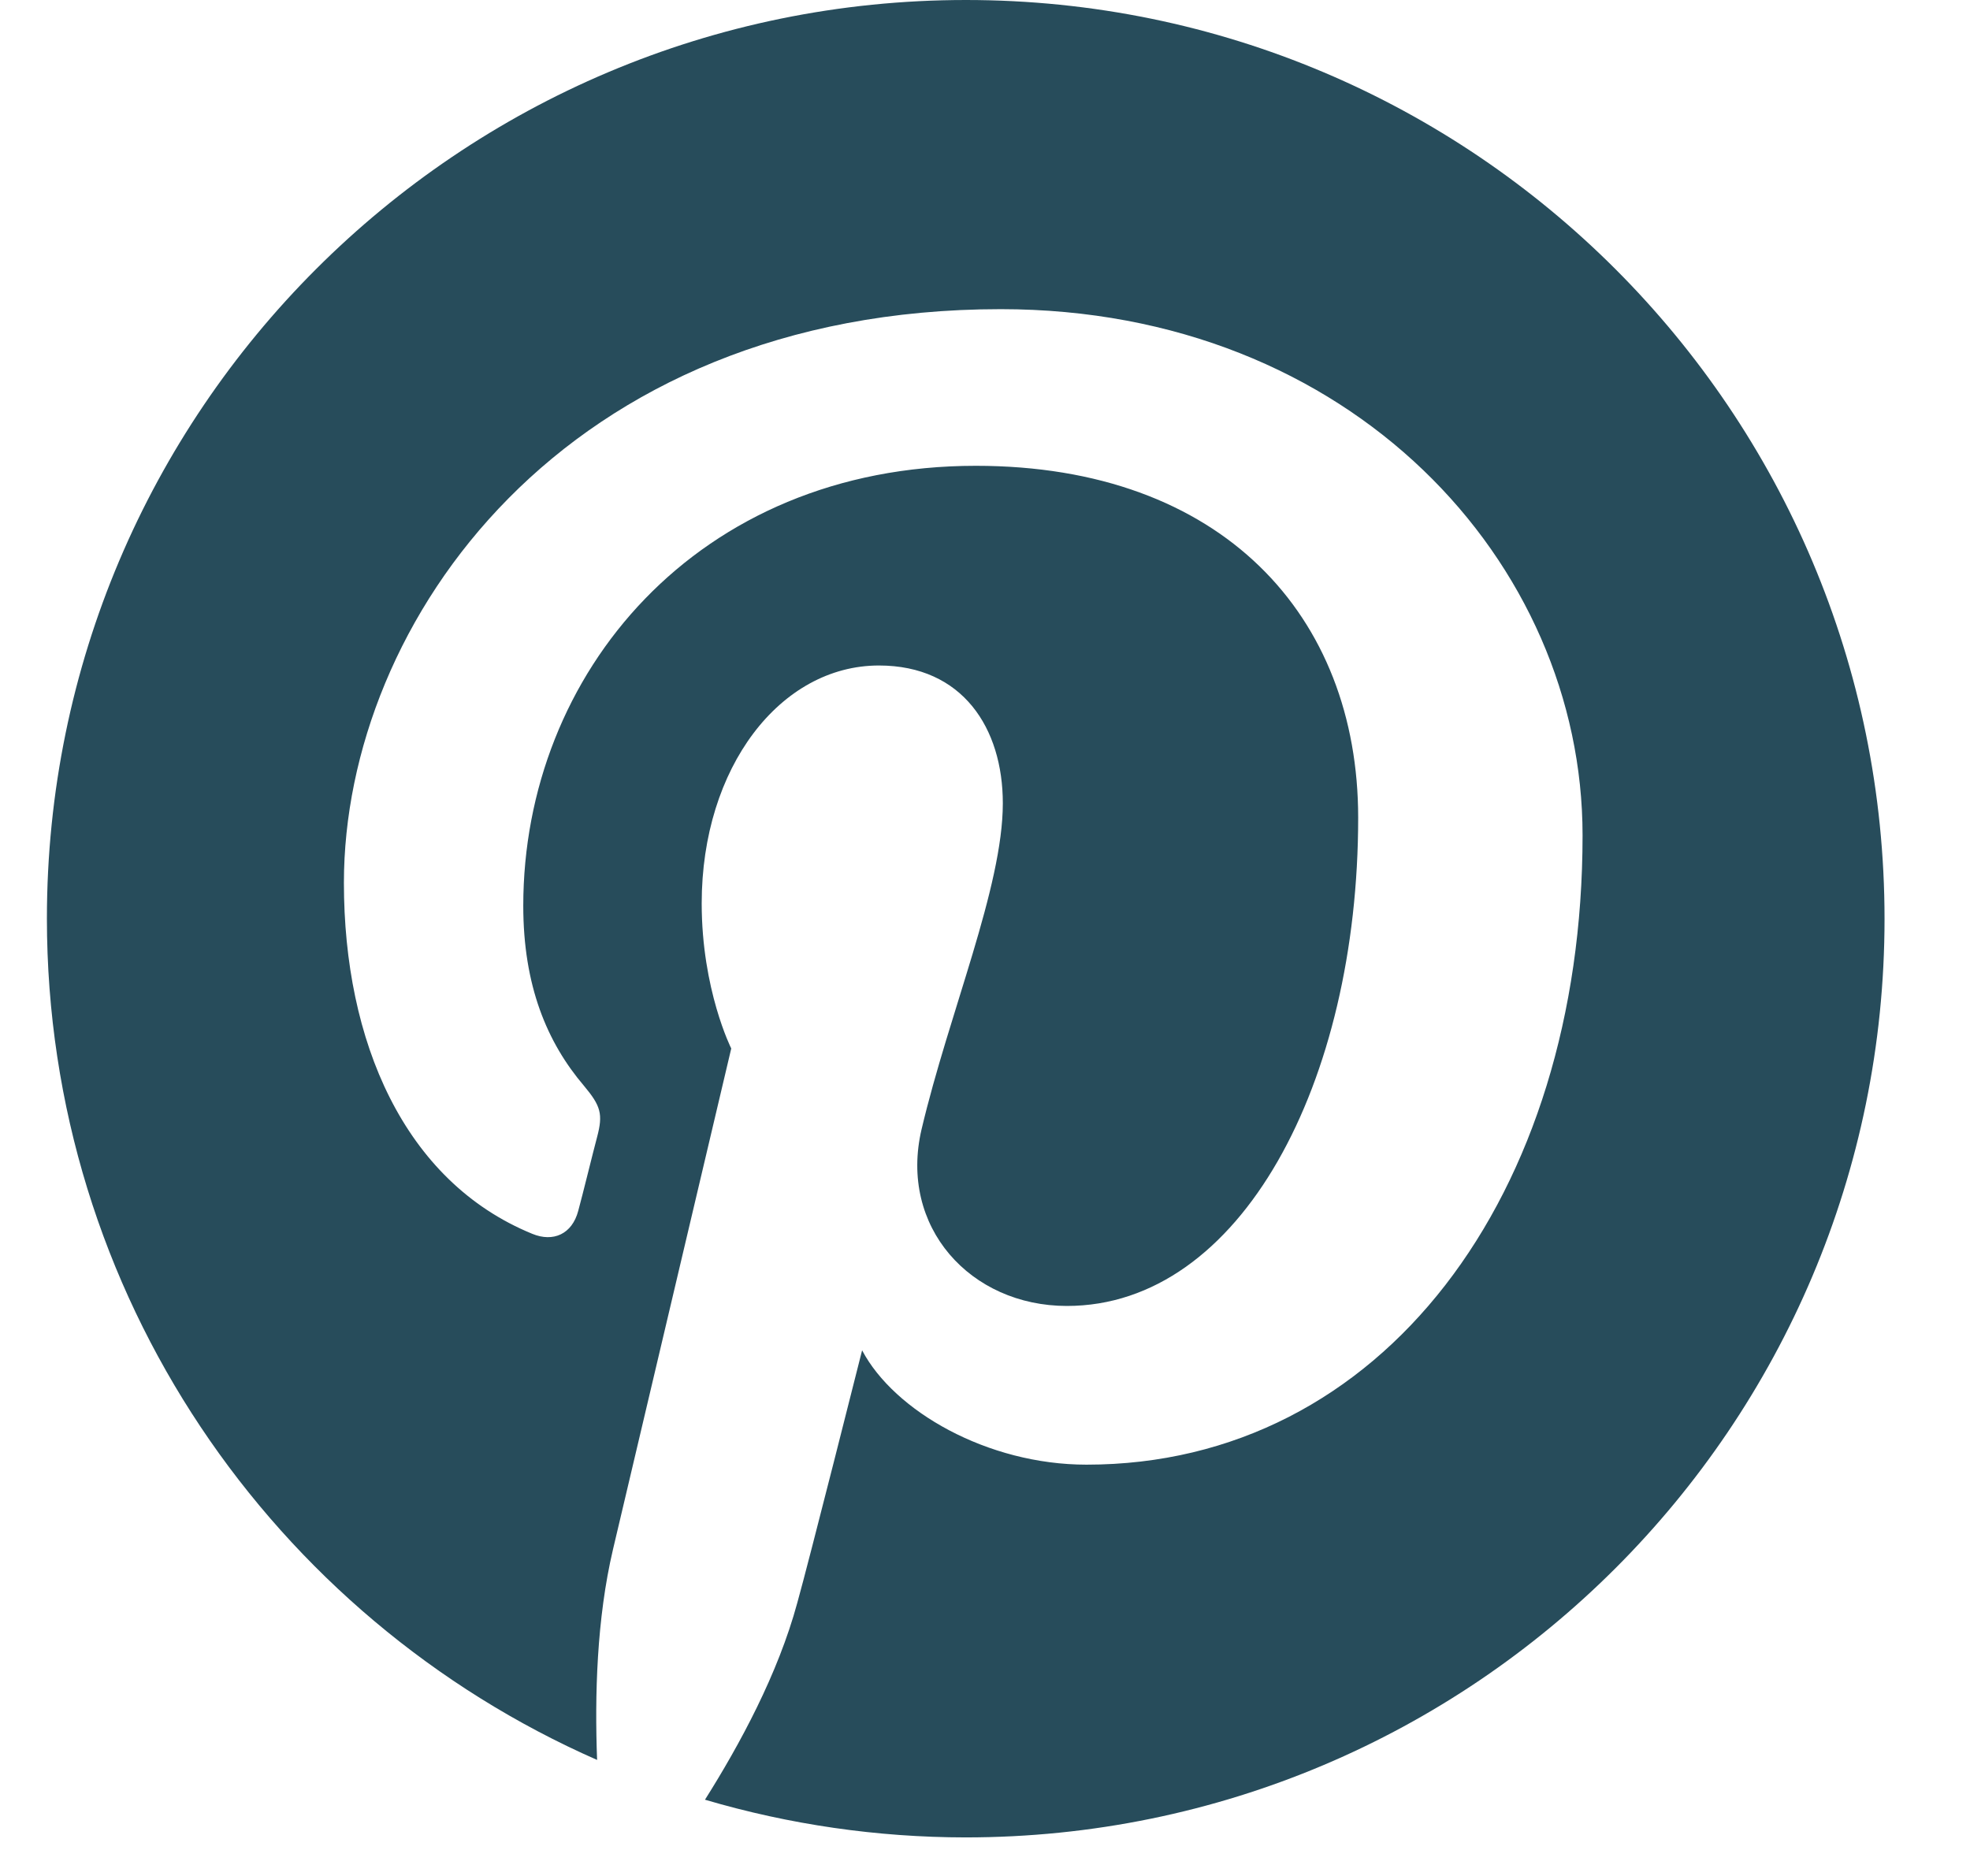 <svg width="21" height="20" viewBox="0 0 21 20" fill="none" xmlns="http://www.w3.org/2000/svg">
<path d="M10.297 0C4.887 0 0.5 4.385 0.5 9.792C0.5 13.801 2.914 17.246 6.365 18.763C6.339 18.081 6.36 17.259 6.535 16.516C6.723 15.72 7.795 11.178 7.795 11.178C7.795 11.178 7.48 10.553 7.48 9.631C7.48 8.179 8.32 7.095 9.369 7.095C10.262 7.095 10.69 7.764 10.69 8.564C10.69 9.46 10.117 10.798 9.824 12.039C9.579 13.08 10.345 13.923 11.373 13.923C13.227 13.923 14.478 11.541 14.478 8.717C14.478 6.57 13.03 4.966 10.402 4.966C7.432 4.966 5.578 7.182 5.578 9.657C5.578 10.509 5.831 11.113 6.225 11.576C6.404 11.79 6.43 11.877 6.365 12.122C6.317 12.302 6.212 12.734 6.164 12.909C6.098 13.158 5.897 13.246 5.674 13.154C4.305 12.594 3.666 11.099 3.666 9.412C3.666 6.632 6.015 3.296 10.668 3.296C14.408 3.296 16.87 6.002 16.87 8.905C16.87 12.747 14.731 15.615 11.582 15.615C10.524 15.615 9.531 15.043 9.19 14.396C9.19 14.396 8.622 16.651 8.499 17.088C8.294 17.845 7.887 18.597 7.515 19.187C8.417 19.453 9.352 19.588 10.292 19.589C15.702 19.589 20.089 15.204 20.089 9.797C20.089 4.389 15.707 0 10.297 0Z" fill="#274C5B"/>
</svg>
